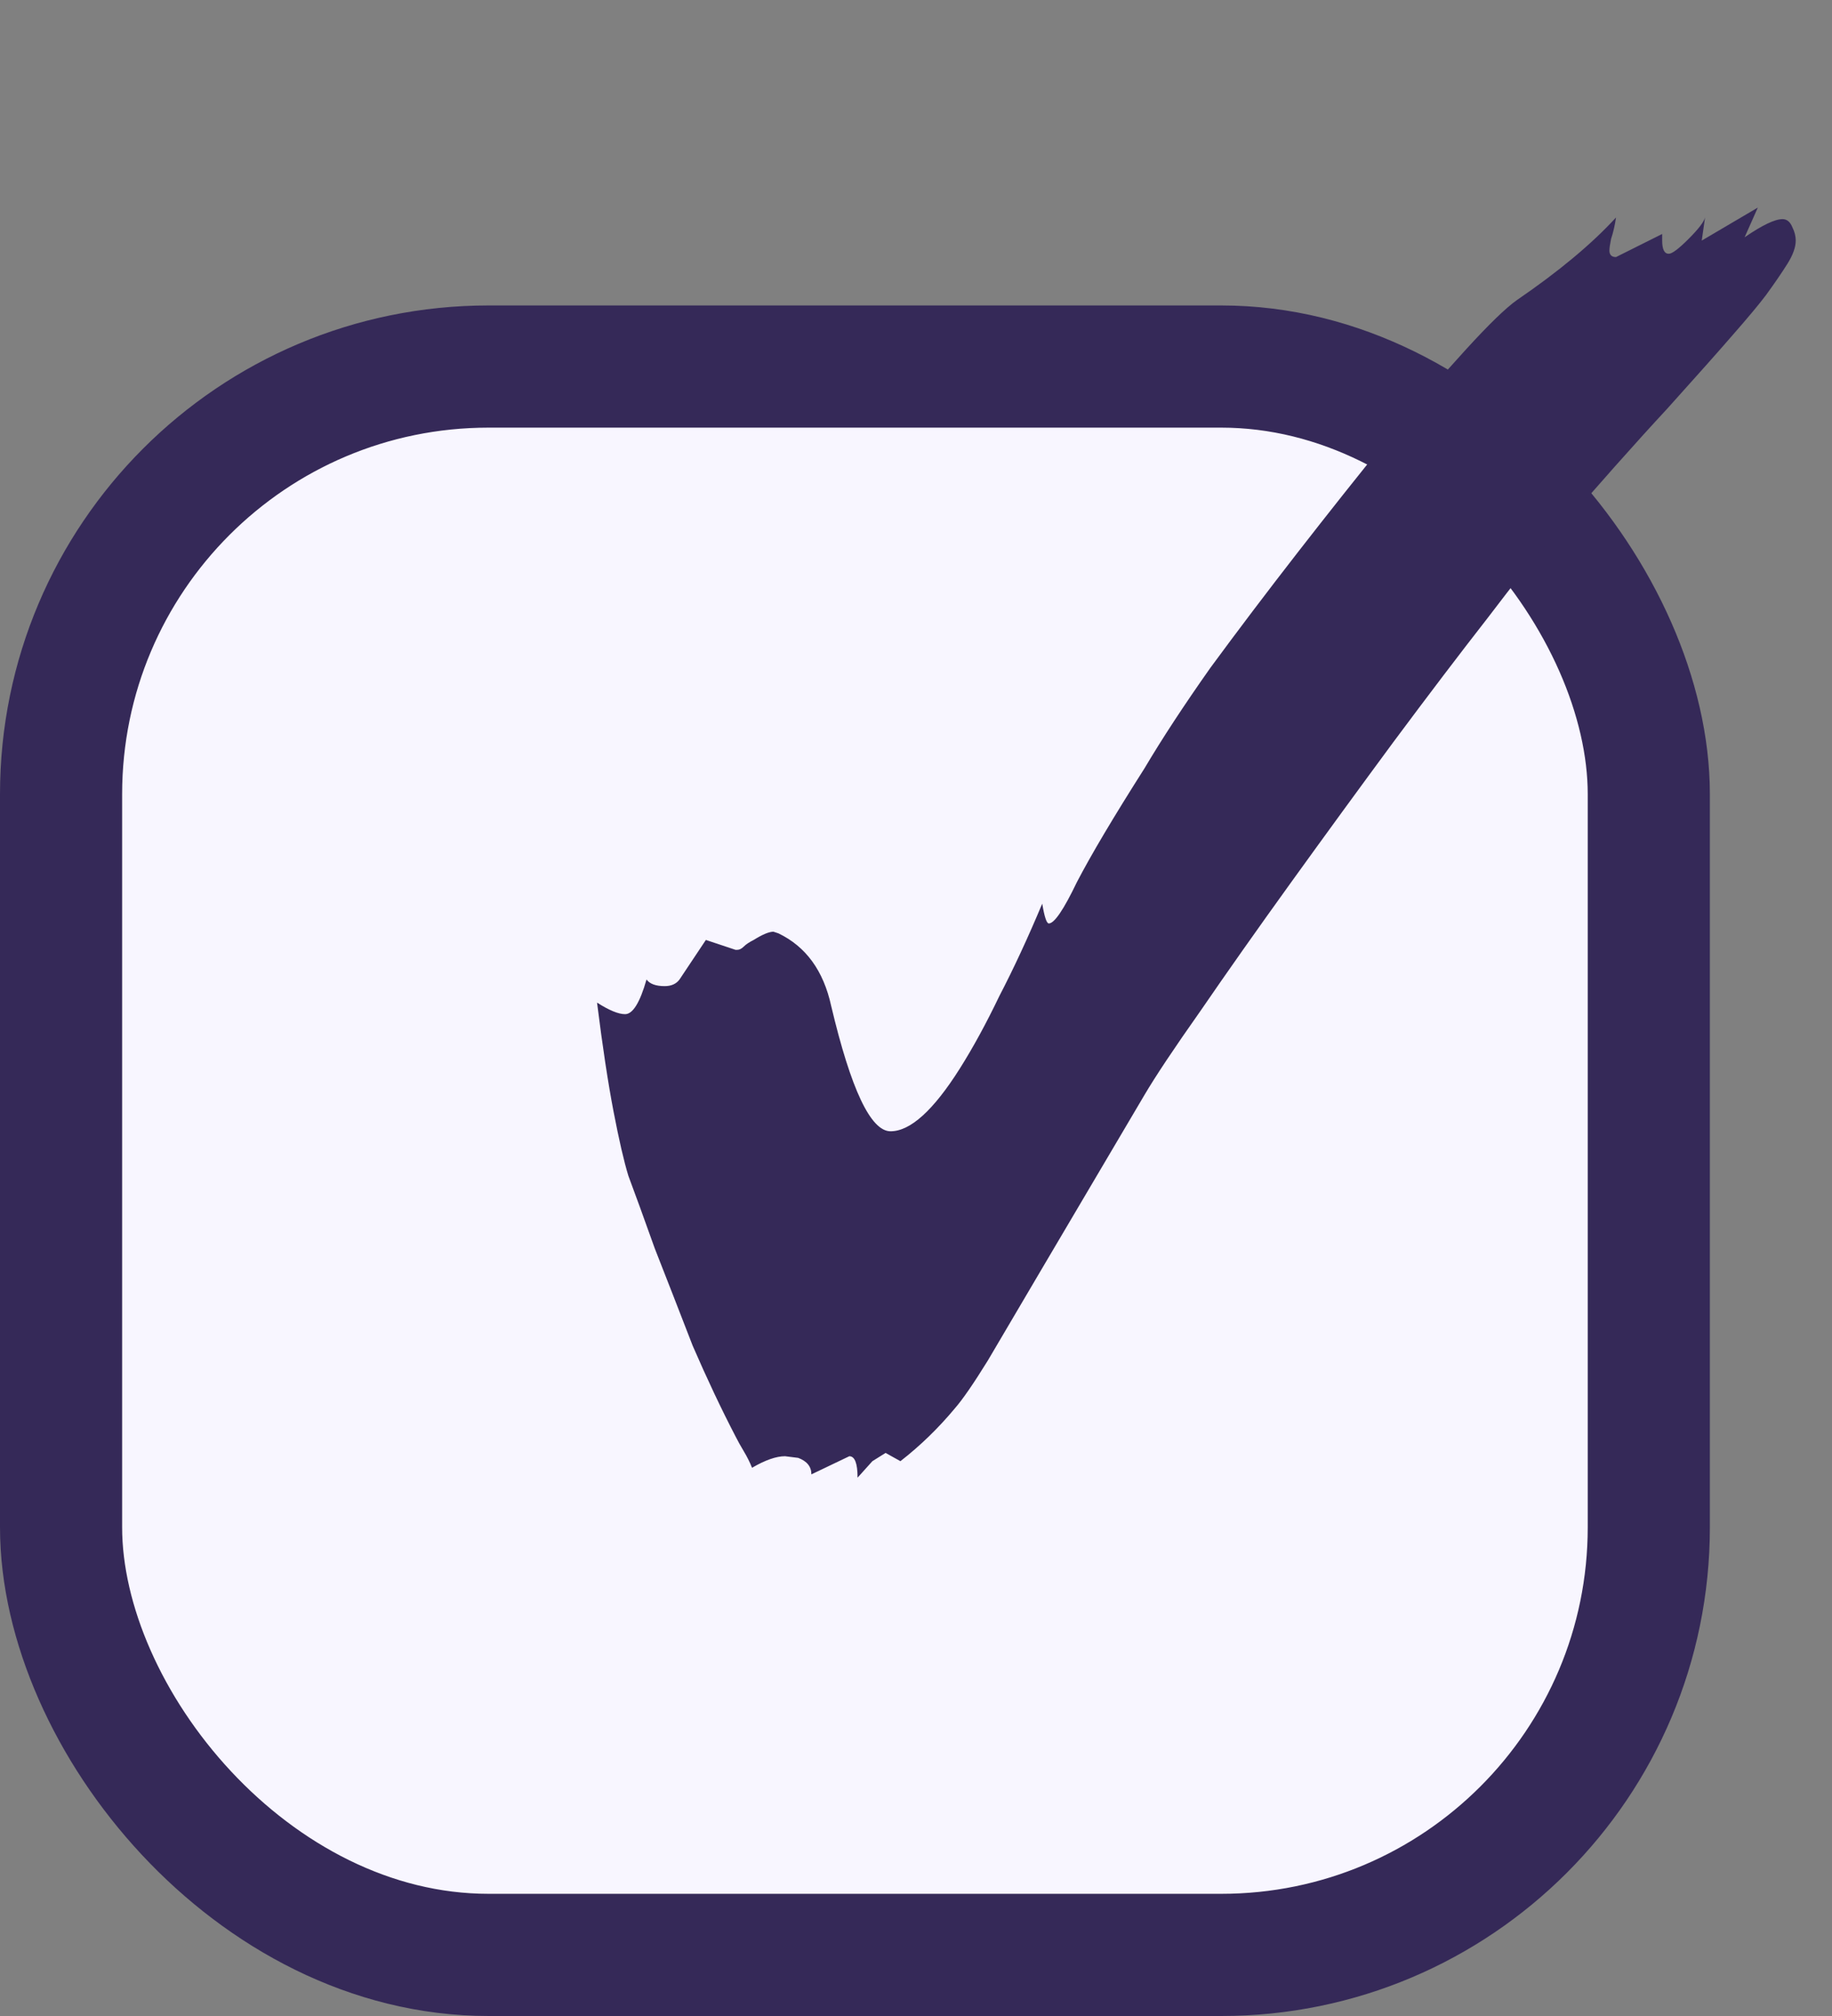 <svg width="30" height="33" viewBox="0 0 30 33" fill="none" xmlns="http://www.w3.org/2000/svg">
    <rect x="0" y="0" width="30" height="33" fill="#808080" stroke="none"/>
    <rect x="1" y="6" width="26" height="26" rx="7" fill="#F8F6FF" stroke="#352958" stroke-width="2"/>
    <path d="M14.043 24.188C14.043 23.954 13.998 23.837 13.908 23.837L13.287 24.134C13.287 24.008 13.215 23.918 13.071 23.864L12.855 23.837C12.711 23.837 12.531 23.9 12.315 24.026C12.279 23.936 12.234 23.846 12.18 23.756C12.126 23.666 12.081 23.585 12.045 23.513C11.811 23.063 11.577 22.568 11.343 22.028C11.127 21.47 10.92 20.939 10.722 20.435C10.542 19.931 10.398 19.535 10.29 19.247C10.218 19.013 10.137 18.662 10.047 18.194C9.957 17.726 9.867 17.132 9.777 16.412C9.975 16.538 10.128 16.601 10.236 16.601C10.362 16.601 10.479 16.412 10.587 16.034C10.641 16.106 10.74 16.142 10.884 16.142C10.992 16.142 11.073 16.106 11.127 16.034L11.559 15.386L12.045 15.548H12.072C12.108 15.548 12.144 15.53 12.18 15.494C12.216 15.458 12.27 15.422 12.342 15.386C12.486 15.296 12.594 15.251 12.666 15.251L12.747 15.278C13.197 15.494 13.485 15.89 13.611 16.466C13.935 17.834 14.259 18.518 14.583 18.518C14.907 18.518 15.285 18.176 15.717 17.492C15.933 17.15 16.149 16.754 16.365 16.304C16.599 15.854 16.833 15.35 17.067 14.792C17.103 15.008 17.139 15.116 17.175 15.116C17.265 15.116 17.418 14.891 17.634 14.441C17.868 13.991 18.237 13.37 18.741 12.578C19.029 12.092 19.389 11.543 19.821 10.931C20.271 10.319 20.748 9.689 21.252 9.041C21.756 8.393 22.242 7.781 22.71 7.205C23.196 6.629 23.628 6.134 24.006 5.72C24.384 5.306 24.663 5.036 24.843 4.91C25.527 4.442 26.067 3.992 26.463 3.56C26.445 3.686 26.418 3.803 26.382 3.911C26.364 4.001 26.355 4.064 26.355 4.1C26.355 4.172 26.391 4.208 26.463 4.208L27.219 3.83V3.938C27.219 4.082 27.255 4.154 27.327 4.154C27.381 4.154 27.489 4.073 27.651 3.911C27.813 3.749 27.903 3.632 27.921 3.56L27.867 3.938L28.785 3.398L28.569 3.884C28.857 3.686 29.064 3.587 29.19 3.587C29.262 3.587 29.316 3.632 29.352 3.722C29.388 3.794 29.406 3.866 29.406 3.938C29.406 4.046 29.361 4.172 29.271 4.316C29.181 4.46 29.064 4.631 28.92 4.829C28.812 4.973 28.632 5.189 28.38 5.477C28.146 5.747 27.786 6.152 27.3 6.692C26.814 7.214 26.166 7.943 25.356 8.879C25.14 9.113 24.807 9.527 24.357 10.121C23.907 10.697 23.394 11.372 22.818 12.146C22.26 12.902 21.702 13.667 21.144 14.441C20.586 15.215 20.091 15.917 19.659 16.547C19.227 17.159 18.921 17.618 18.741 17.924L17.067 20.759C16.707 21.371 16.41 21.875 16.176 22.271C15.942 22.649 15.762 22.91 15.636 23.054C15.366 23.378 15.069 23.666 14.745 23.918L14.502 23.783L14.286 23.918L14.043 24.188Z" fill="#352958"/>
</svg>
